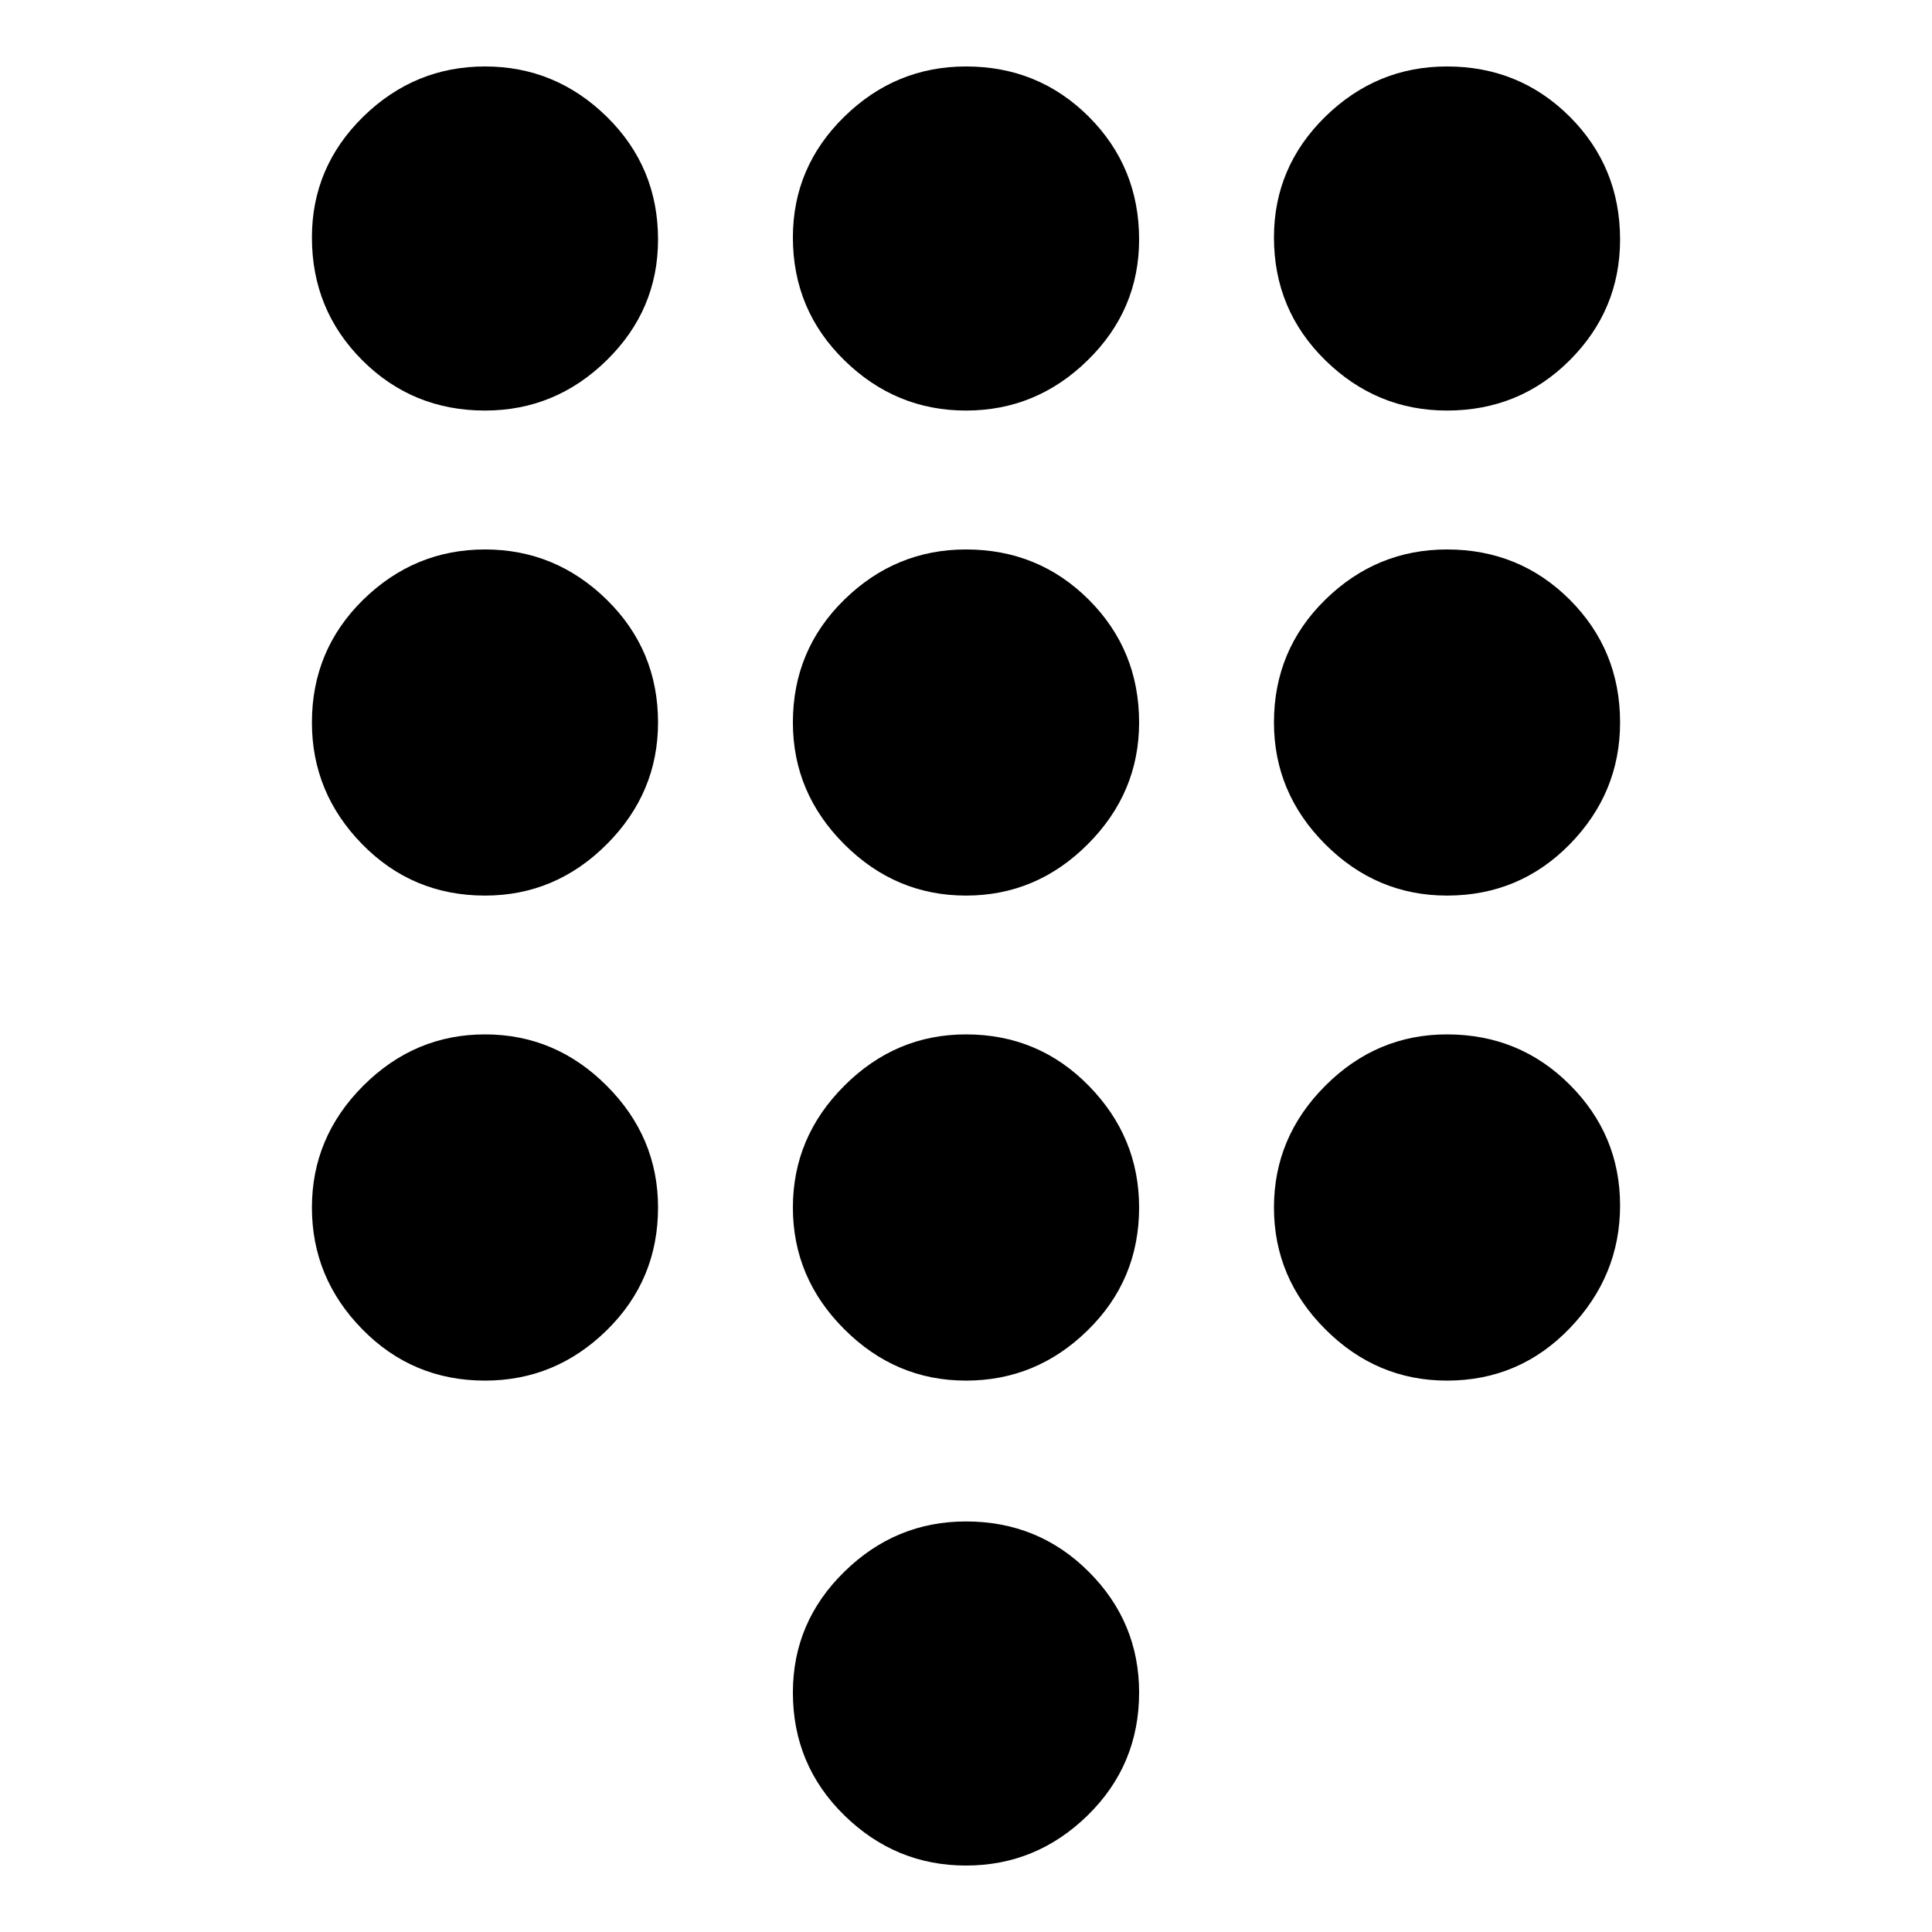 <svg xmlns="http://www.w3.org/2000/svg" height="20" width="20"><path d="M10 19.312q-.729 0-1.26-.52-.532-.521-.532-1.271 0-.729.532-1.25.531-.521 1.26-.521.75 0 1.271.521.521.521.521 1.25 0 .75-.532 1.271-.531.52-1.26.52ZM5.021 4.25q-.75 0-1.271-.521-.521-.521-.521-1.271 0-.729.531-1.25.532-.52 1.261-.52.729 0 1.26.52.531.521.531 1.271 0 .729-.531 1.25t-1.26.521Zm0 5.021q-.75 0-1.271-.531-.521-.532-.521-1.261 0-.75.531-1.271.532-.52 1.261-.52.729 0 1.26.52.531.521.531 1.271 0 .729-.531 1.261-.531.531-1.26.531Zm0 5.021q-.75 0-1.271-.532-.521-.531-.521-1.26t.531-1.26q.532-.532 1.261-.532.729 0 1.26.532.531.531.531 1.26 0 .75-.531 1.271-.531.521-1.26.521ZM14.979 4.25q-.729 0-1.26-.521t-.531-1.271q0-.729.531-1.25.531-.52 1.26-.52.75 0 1.271.52.521.521.521 1.271 0 .729-.521 1.25t-1.271.521ZM10 14.292q-.729 0-1.26-.532-.532-.531-.532-1.26t.532-1.26q.531-.532 1.26-.532.75 0 1.271.532.521.531.521 1.26 0 .75-.532 1.271-.531.521-1.26.521Zm4.979 0q-.729 0-1.26-.532-.531-.531-.531-1.26t.531-1.26q.531-.532 1.26-.532.75 0 1.271.521.521.521.521 1.25t-.521 1.271q-.521.542-1.271.542Zm0-5.021q-.729 0-1.26-.531-.531-.532-.531-1.261 0-.75.531-1.271.531-.52 1.26-.52.75 0 1.271.52.521.521.521 1.271 0 .729-.521 1.261-.521.531-1.271.531Zm-4.979 0q-.729 0-1.26-.531-.532-.532-.532-1.261 0-.75.532-1.271.531-.52 1.26-.52.75 0 1.271.52.521.521.521 1.271 0 .729-.532 1.261-.531.531-1.26.531Zm0-5.021q-.729 0-1.26-.521-.532-.521-.532-1.271 0-.729.532-1.25.531-.52 1.26-.52.75 0 1.271.52.521.521.521 1.271 0 .729-.532 1.25-.531.521-1.26.521Z"/></svg>